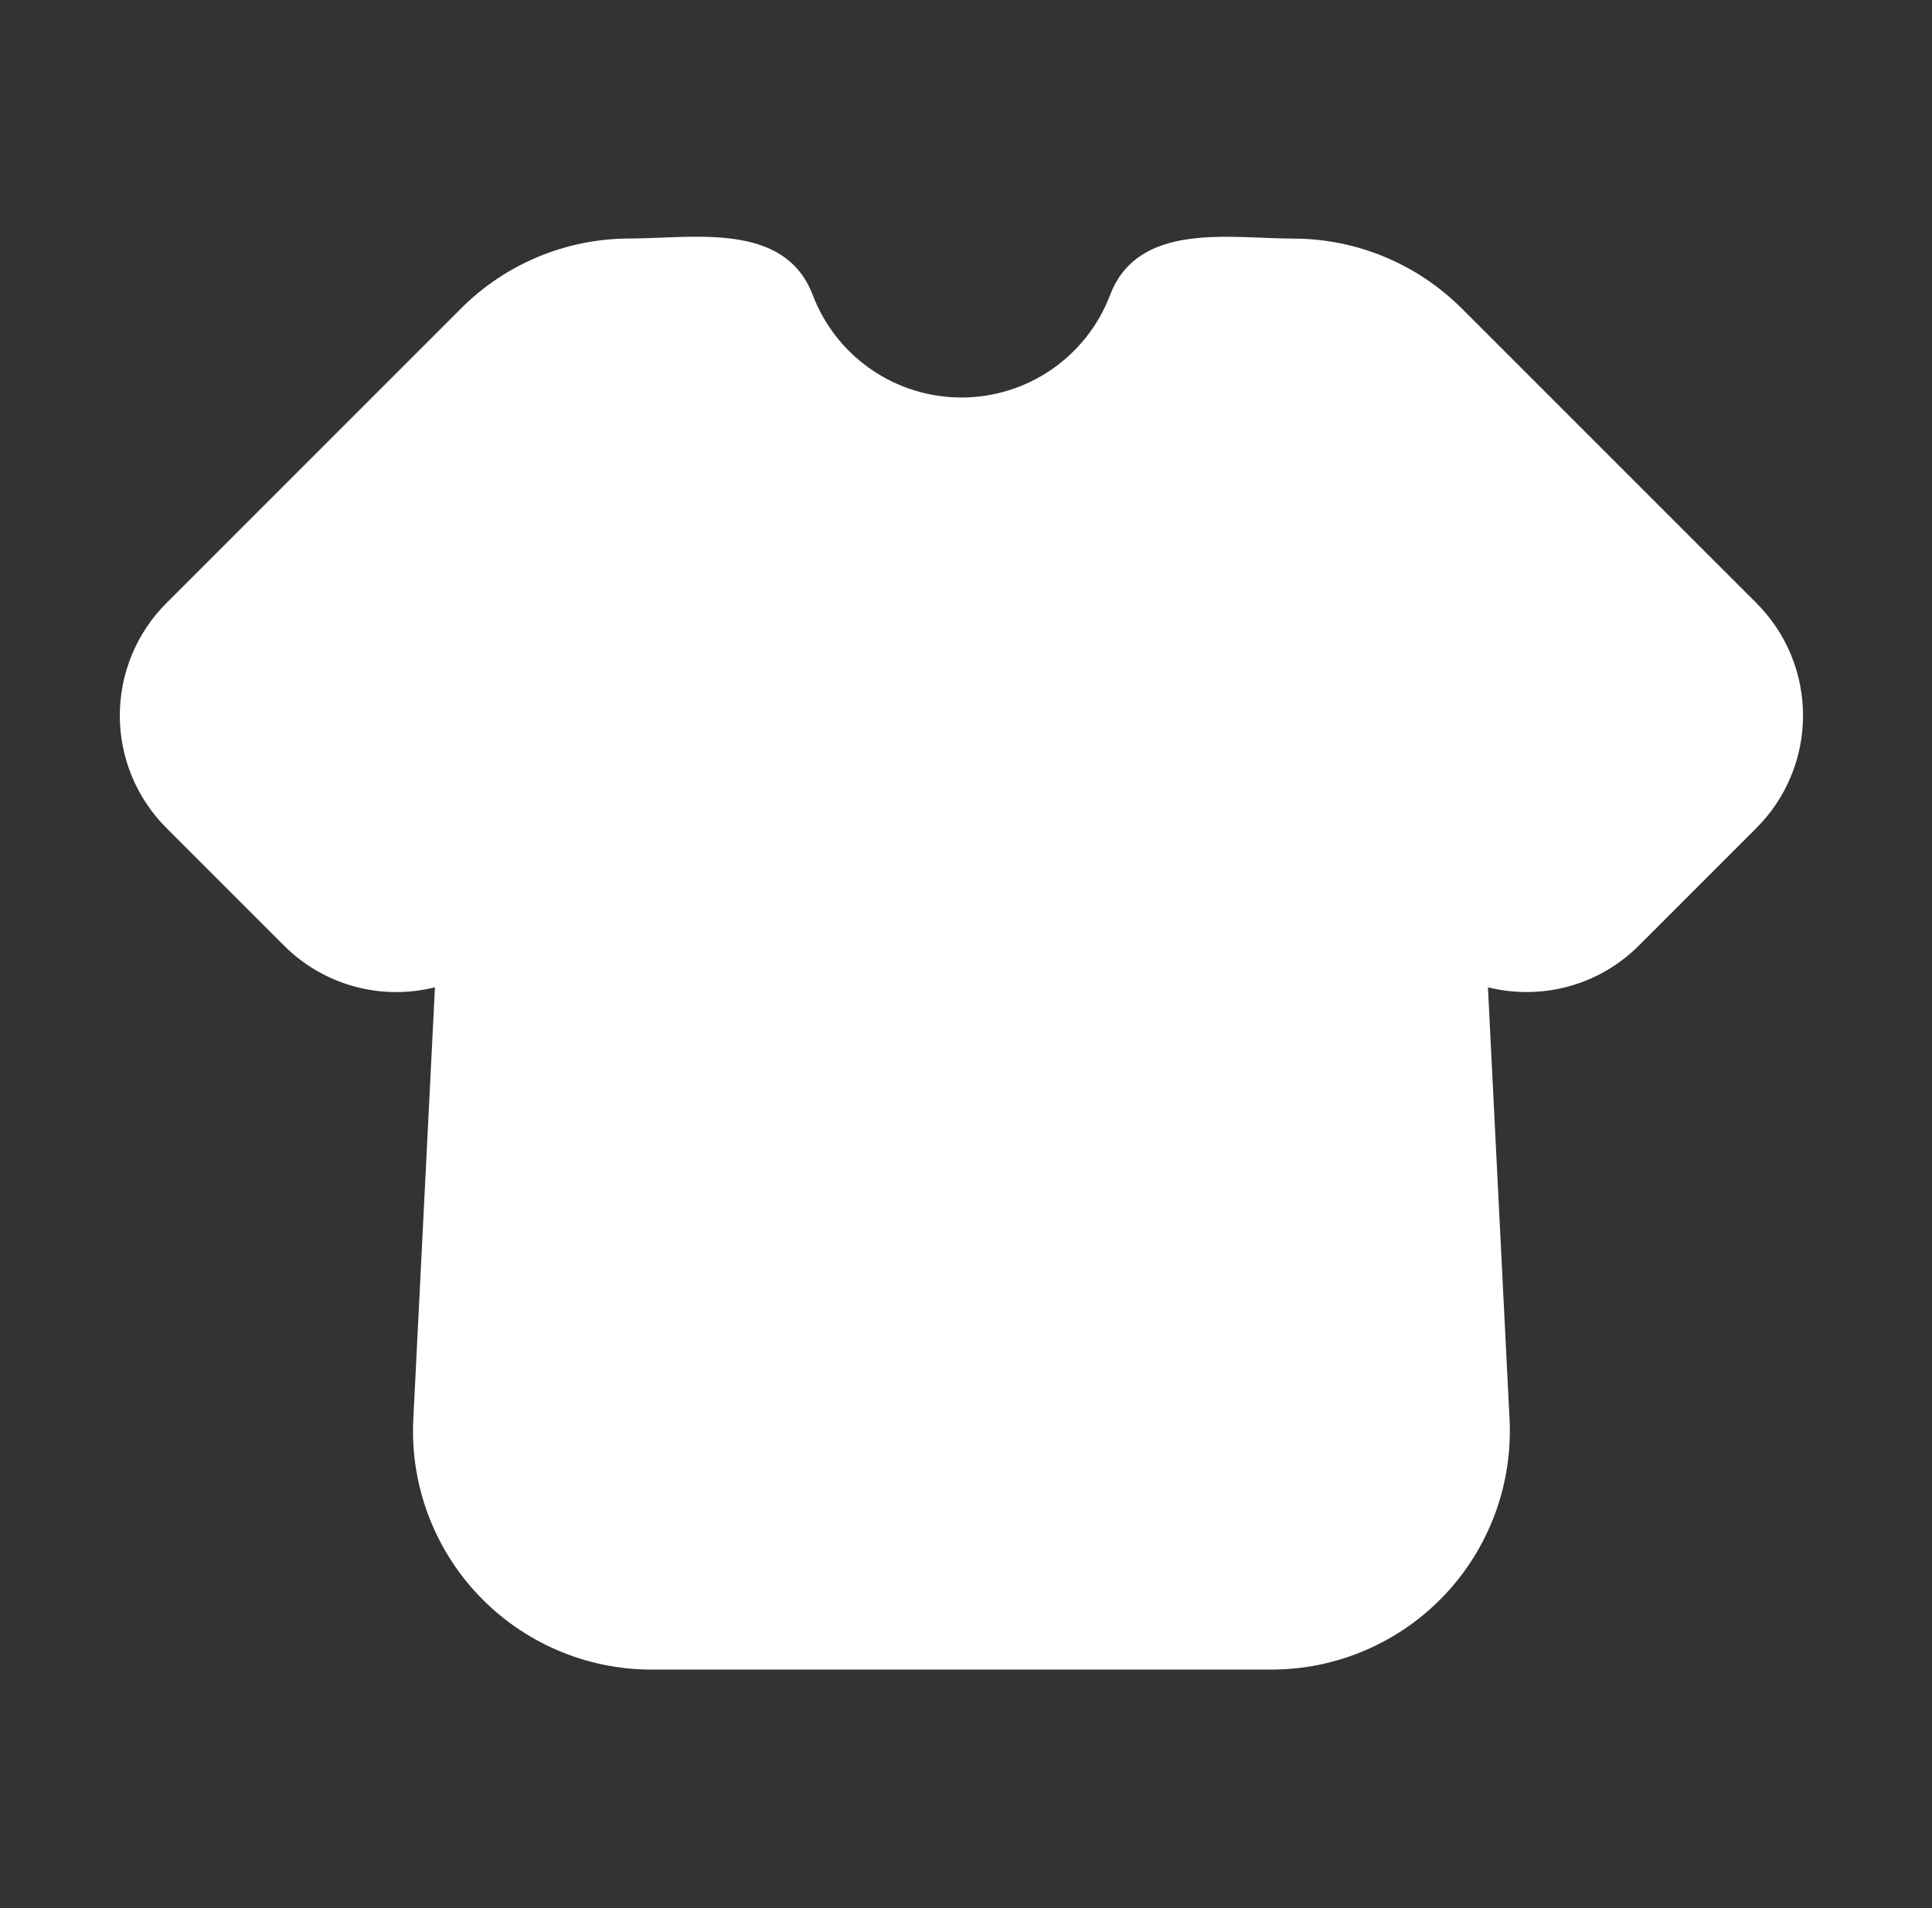 <svg width="81" height="80" viewBox="0 0 81 80" fill="none" xmlns="http://www.w3.org/2000/svg">
<rect x="0" y="0" width="81" height="80" fill="#333333" stroke="none"/>
<path fill-rule="evenodd" clip-rule="evenodd" d="M19.331 12.93C21.206 11.055 23.75 10.001 26.401 10C29.035 10 32.895 9.267 34.075 12.37C34.556 13.634 35.41 14.721 36.523 15.488C37.636 16.256 38.956 16.666 40.308 16.666C41.66 16.666 42.98 16.256 44.093 15.488C45.207 14.721 46.06 13.634 46.541 12.37C47.721 9.27 51.585 10.003 54.215 10.003C56.865 10.004 59.407 11.057 61.282 12.93L73.641 25.287C74.891 26.537 75.593 28.232 75.593 30C75.593 31.768 74.891 33.463 73.641 34.713L68.715 39.64C66.981 41.373 64.561 41.937 62.382 41.393L63.288 59.5C63.356 60.854 63.148 62.207 62.677 63.477C62.205 64.748 61.481 65.91 60.547 66.892C59.613 67.874 58.489 68.656 57.243 69.19C55.998 69.724 54.657 70 53.301 70H27.315C25.96 70 24.619 69.724 23.373 69.19C22.128 68.656 21.004 67.874 20.07 66.892C19.136 65.91 18.411 64.748 17.94 63.477C17.468 62.207 17.26 60.854 17.328 59.5L18.235 41.393C17.118 41.674 15.947 41.661 14.837 41.353C13.726 41.046 12.715 40.456 11.902 39.64L6.975 34.713C5.725 33.463 5.023 31.768 5.023 30C5.023 28.232 5.725 26.537 6.975 25.287L19.331 12.93Z" fill="white"/>
</svg>
